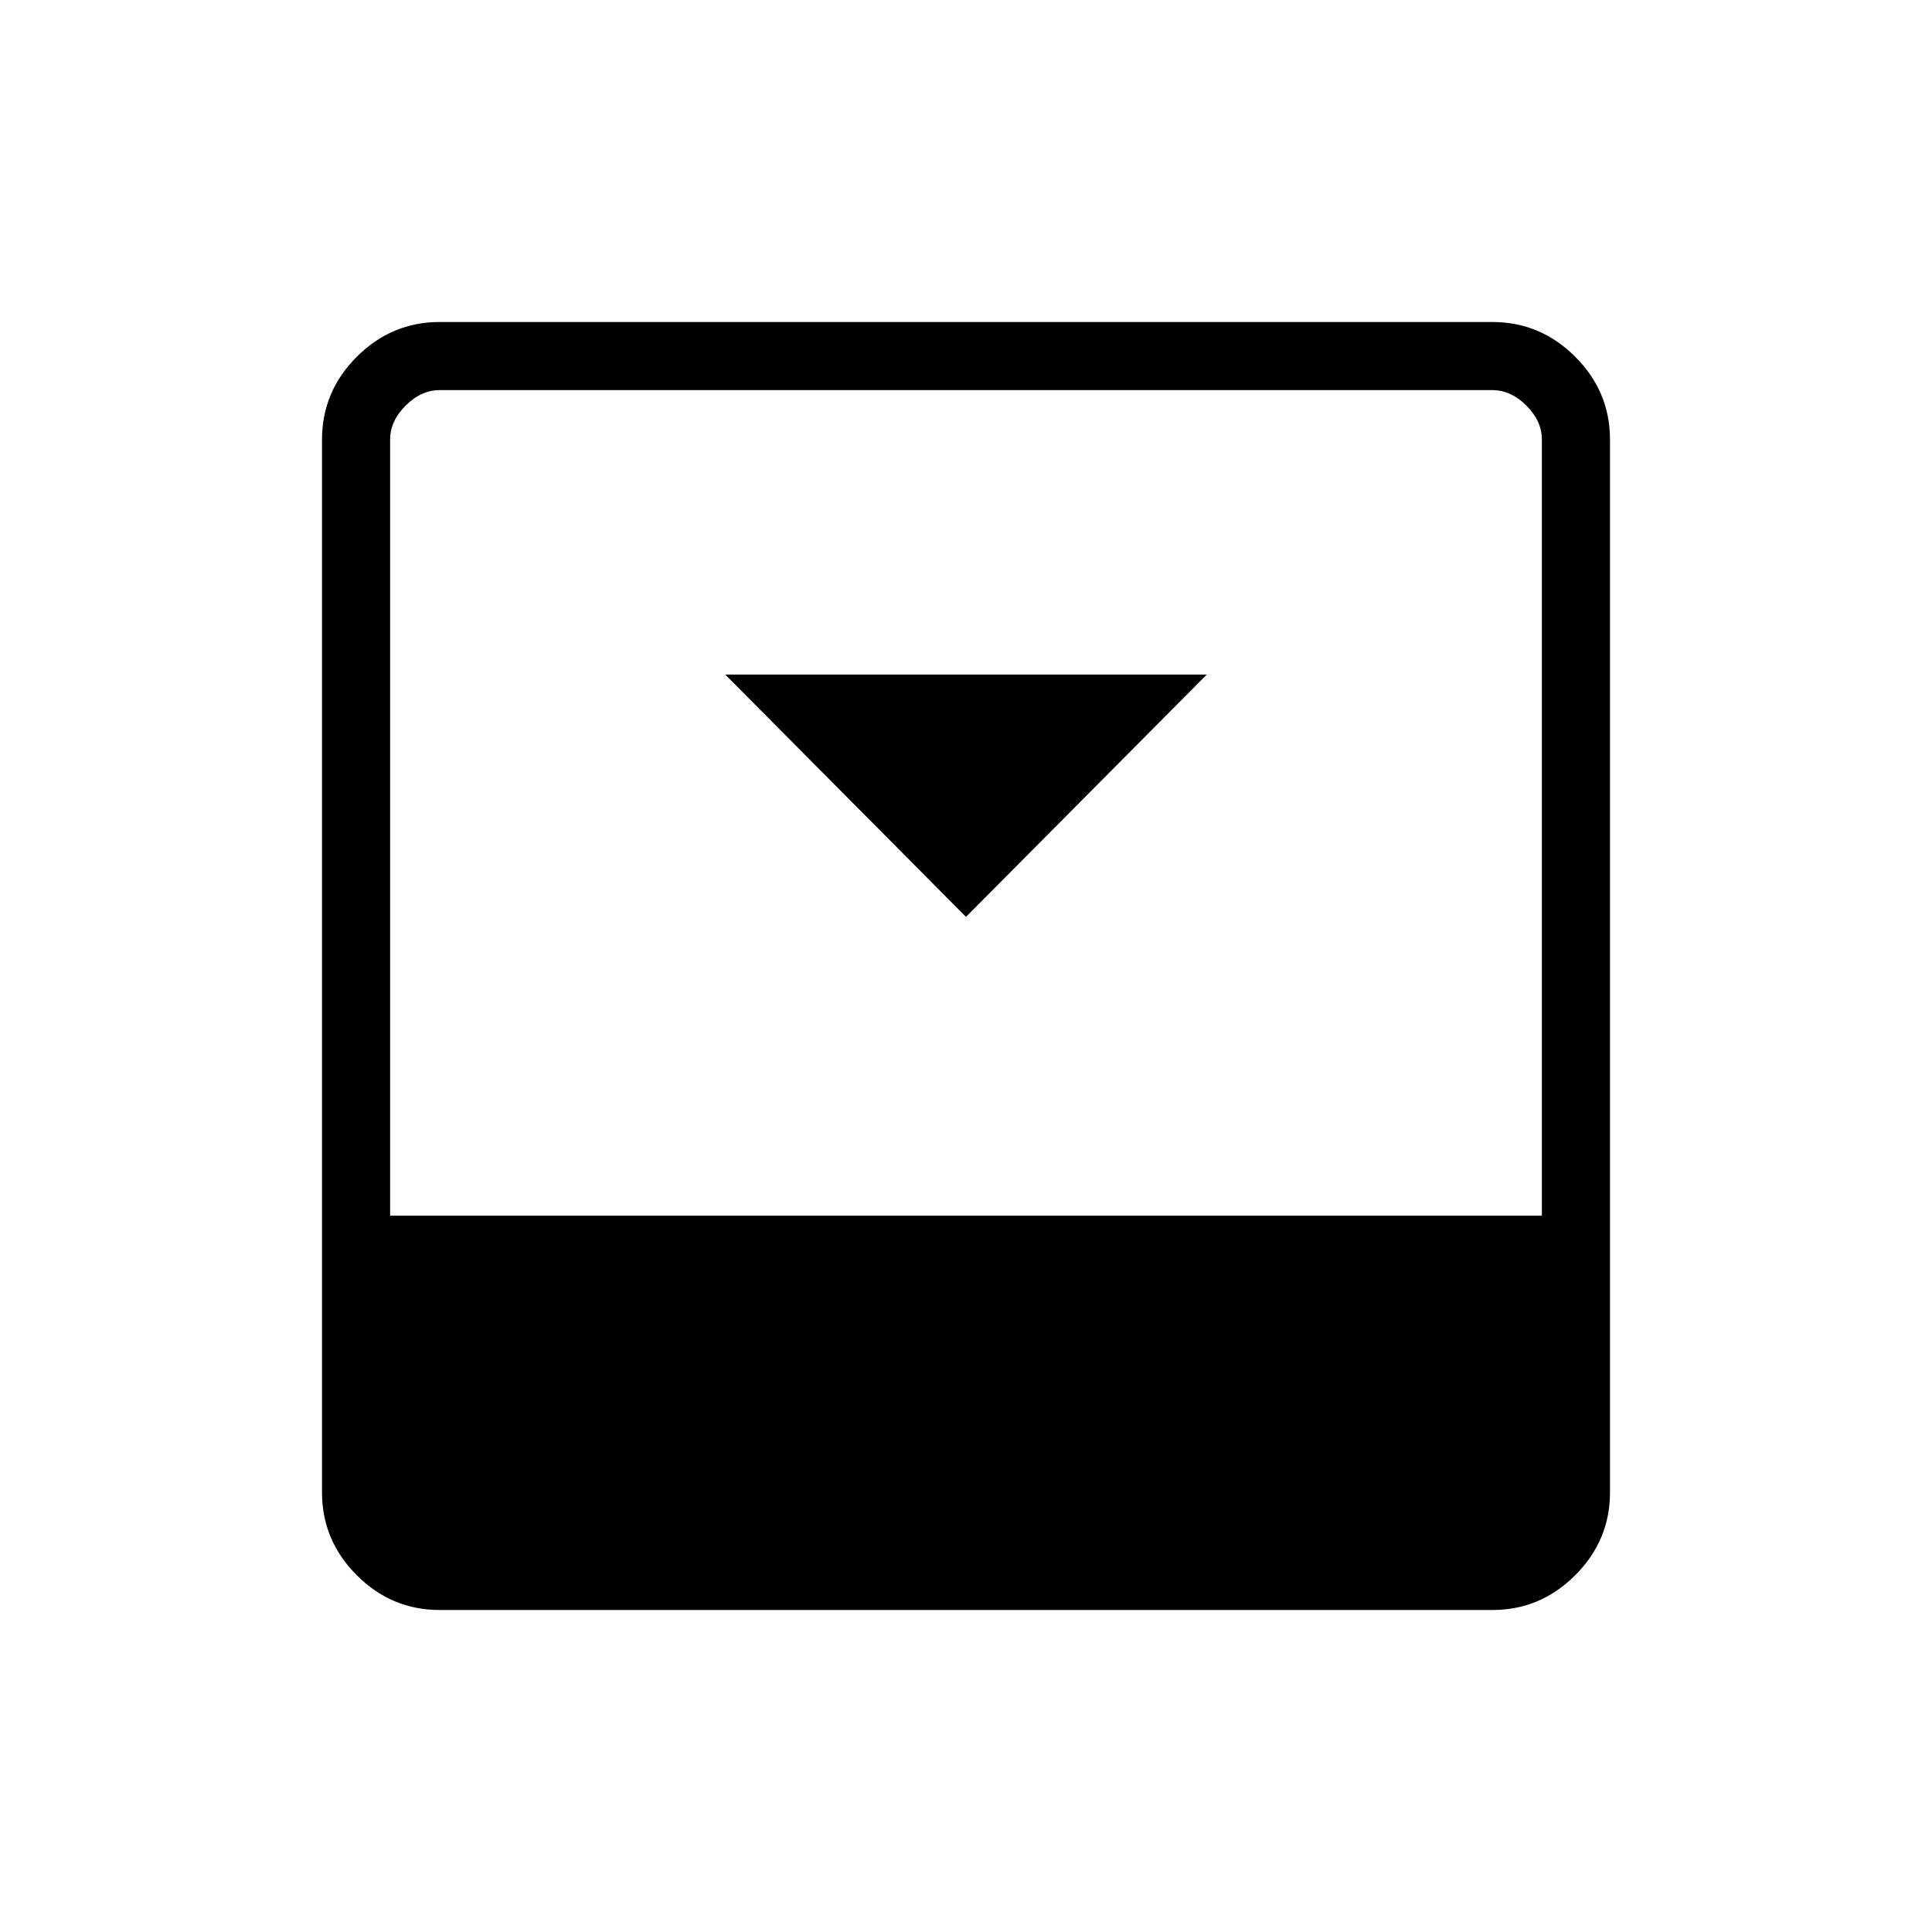 <svg xmlns="http://www.w3.org/2000/svg" height="40" viewBox="0 -960 960 960" width="40"><path d="m480-504.41 119.64-120.41H360.36L480-504.41ZM741.54-800q23.91 0 41.18 17.28Q800-765.45 800-741.54v523.08q0 23.91-17.28 41.18Q765.45-160 741.54-160H218.46q-23.91 0-41.18-17.28Q160-194.55 160-218.46v-523.08q0-23.91 17.28-41.18Q194.55-800 218.46-800h523.08Zm24.61 444.05v-385.59q0-9.23-7.69-16.92-7.69-7.69-16.92-7.69H218.46q-9.23 0-16.92 7.69-7.69 7.69-7.69 16.92v385.59h572.3Z"/></svg>